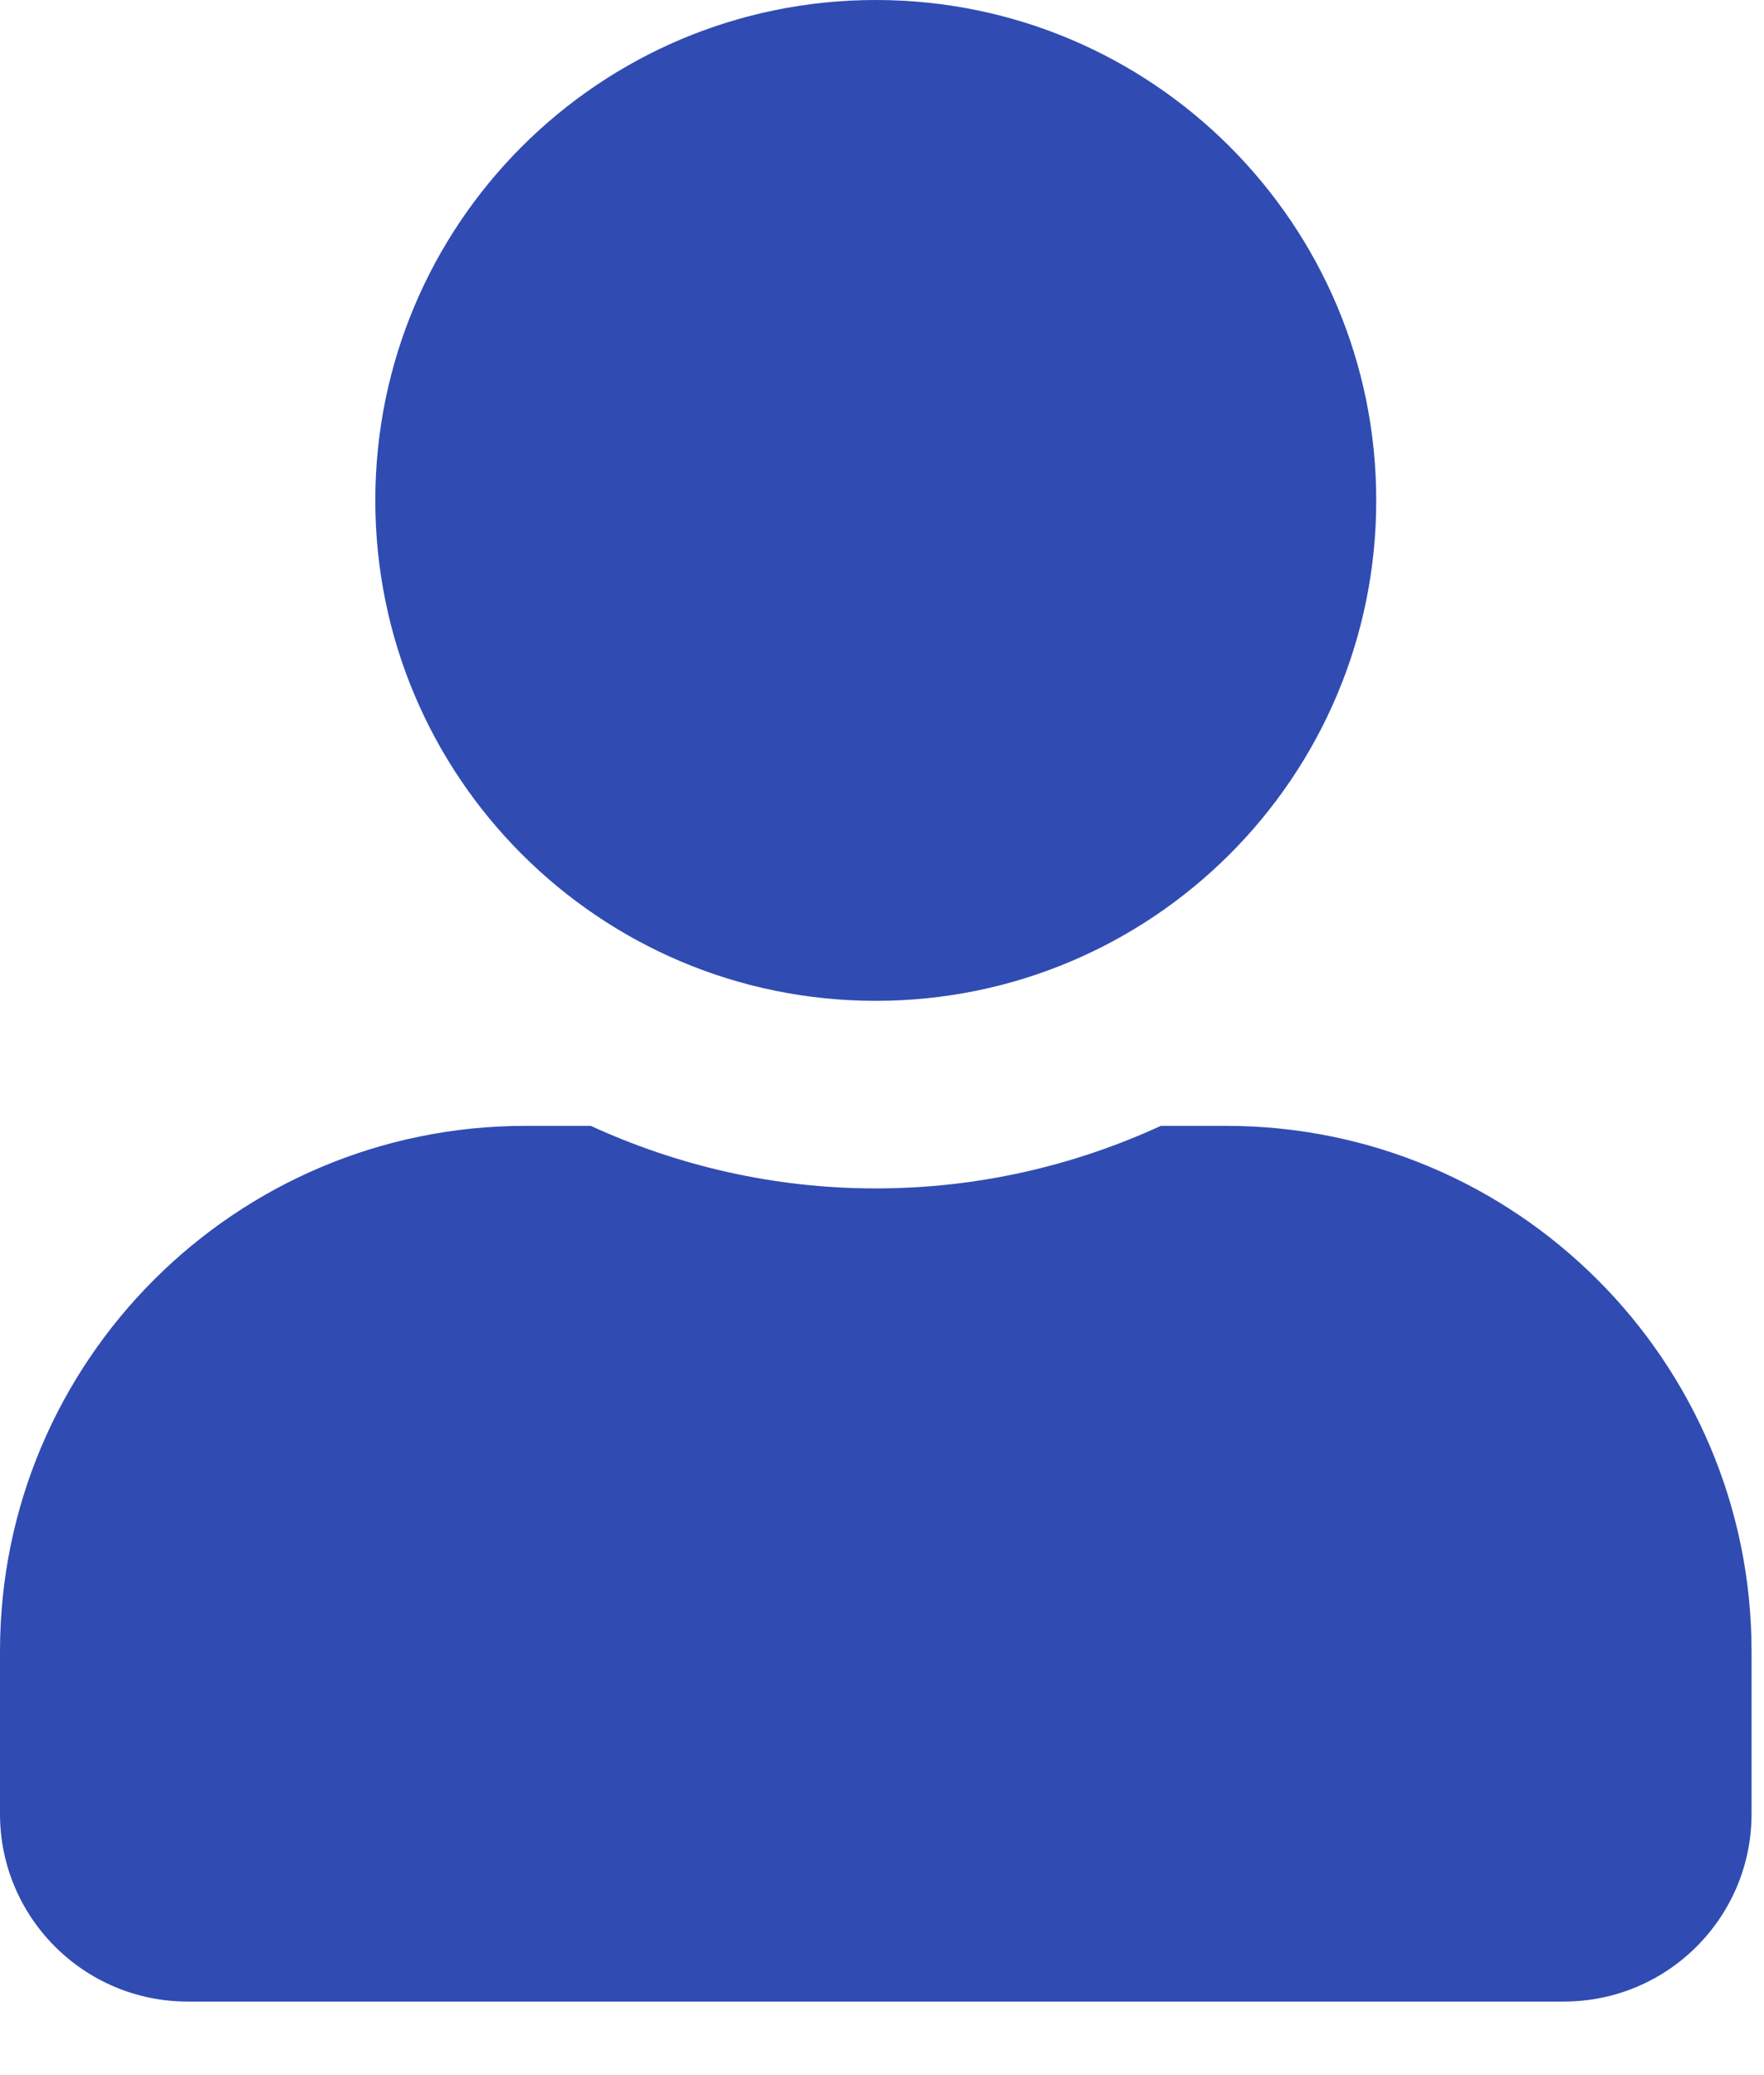 <svg width="17" height="20" viewBox="0 0 17 20" fill="none" xmlns="http://www.w3.org/2000/svg">
<path d="M8.44 9.646C11.104 9.646 13.263 7.487 13.263 4.823C13.263 2.159 11.104 0 8.44 0C5.776 0 3.617 2.159 3.617 4.823C3.617 7.487 5.776 9.646 8.44 9.646ZM11.816 10.851H11.187C10.35 11.236 9.42 11.454 8.44 11.454C7.46 11.454 6.533 11.236 5.693 10.851H5.064C2.268 10.851 0 13.12 0 15.915V17.483C0 18.481 0.81 19.291 1.809 19.291H15.071C16.07 19.291 16.88 18.481 16.88 17.483V15.915C16.88 13.12 14.612 10.851 11.816 10.851Z" fill="#304CB2"/>
</svg>
